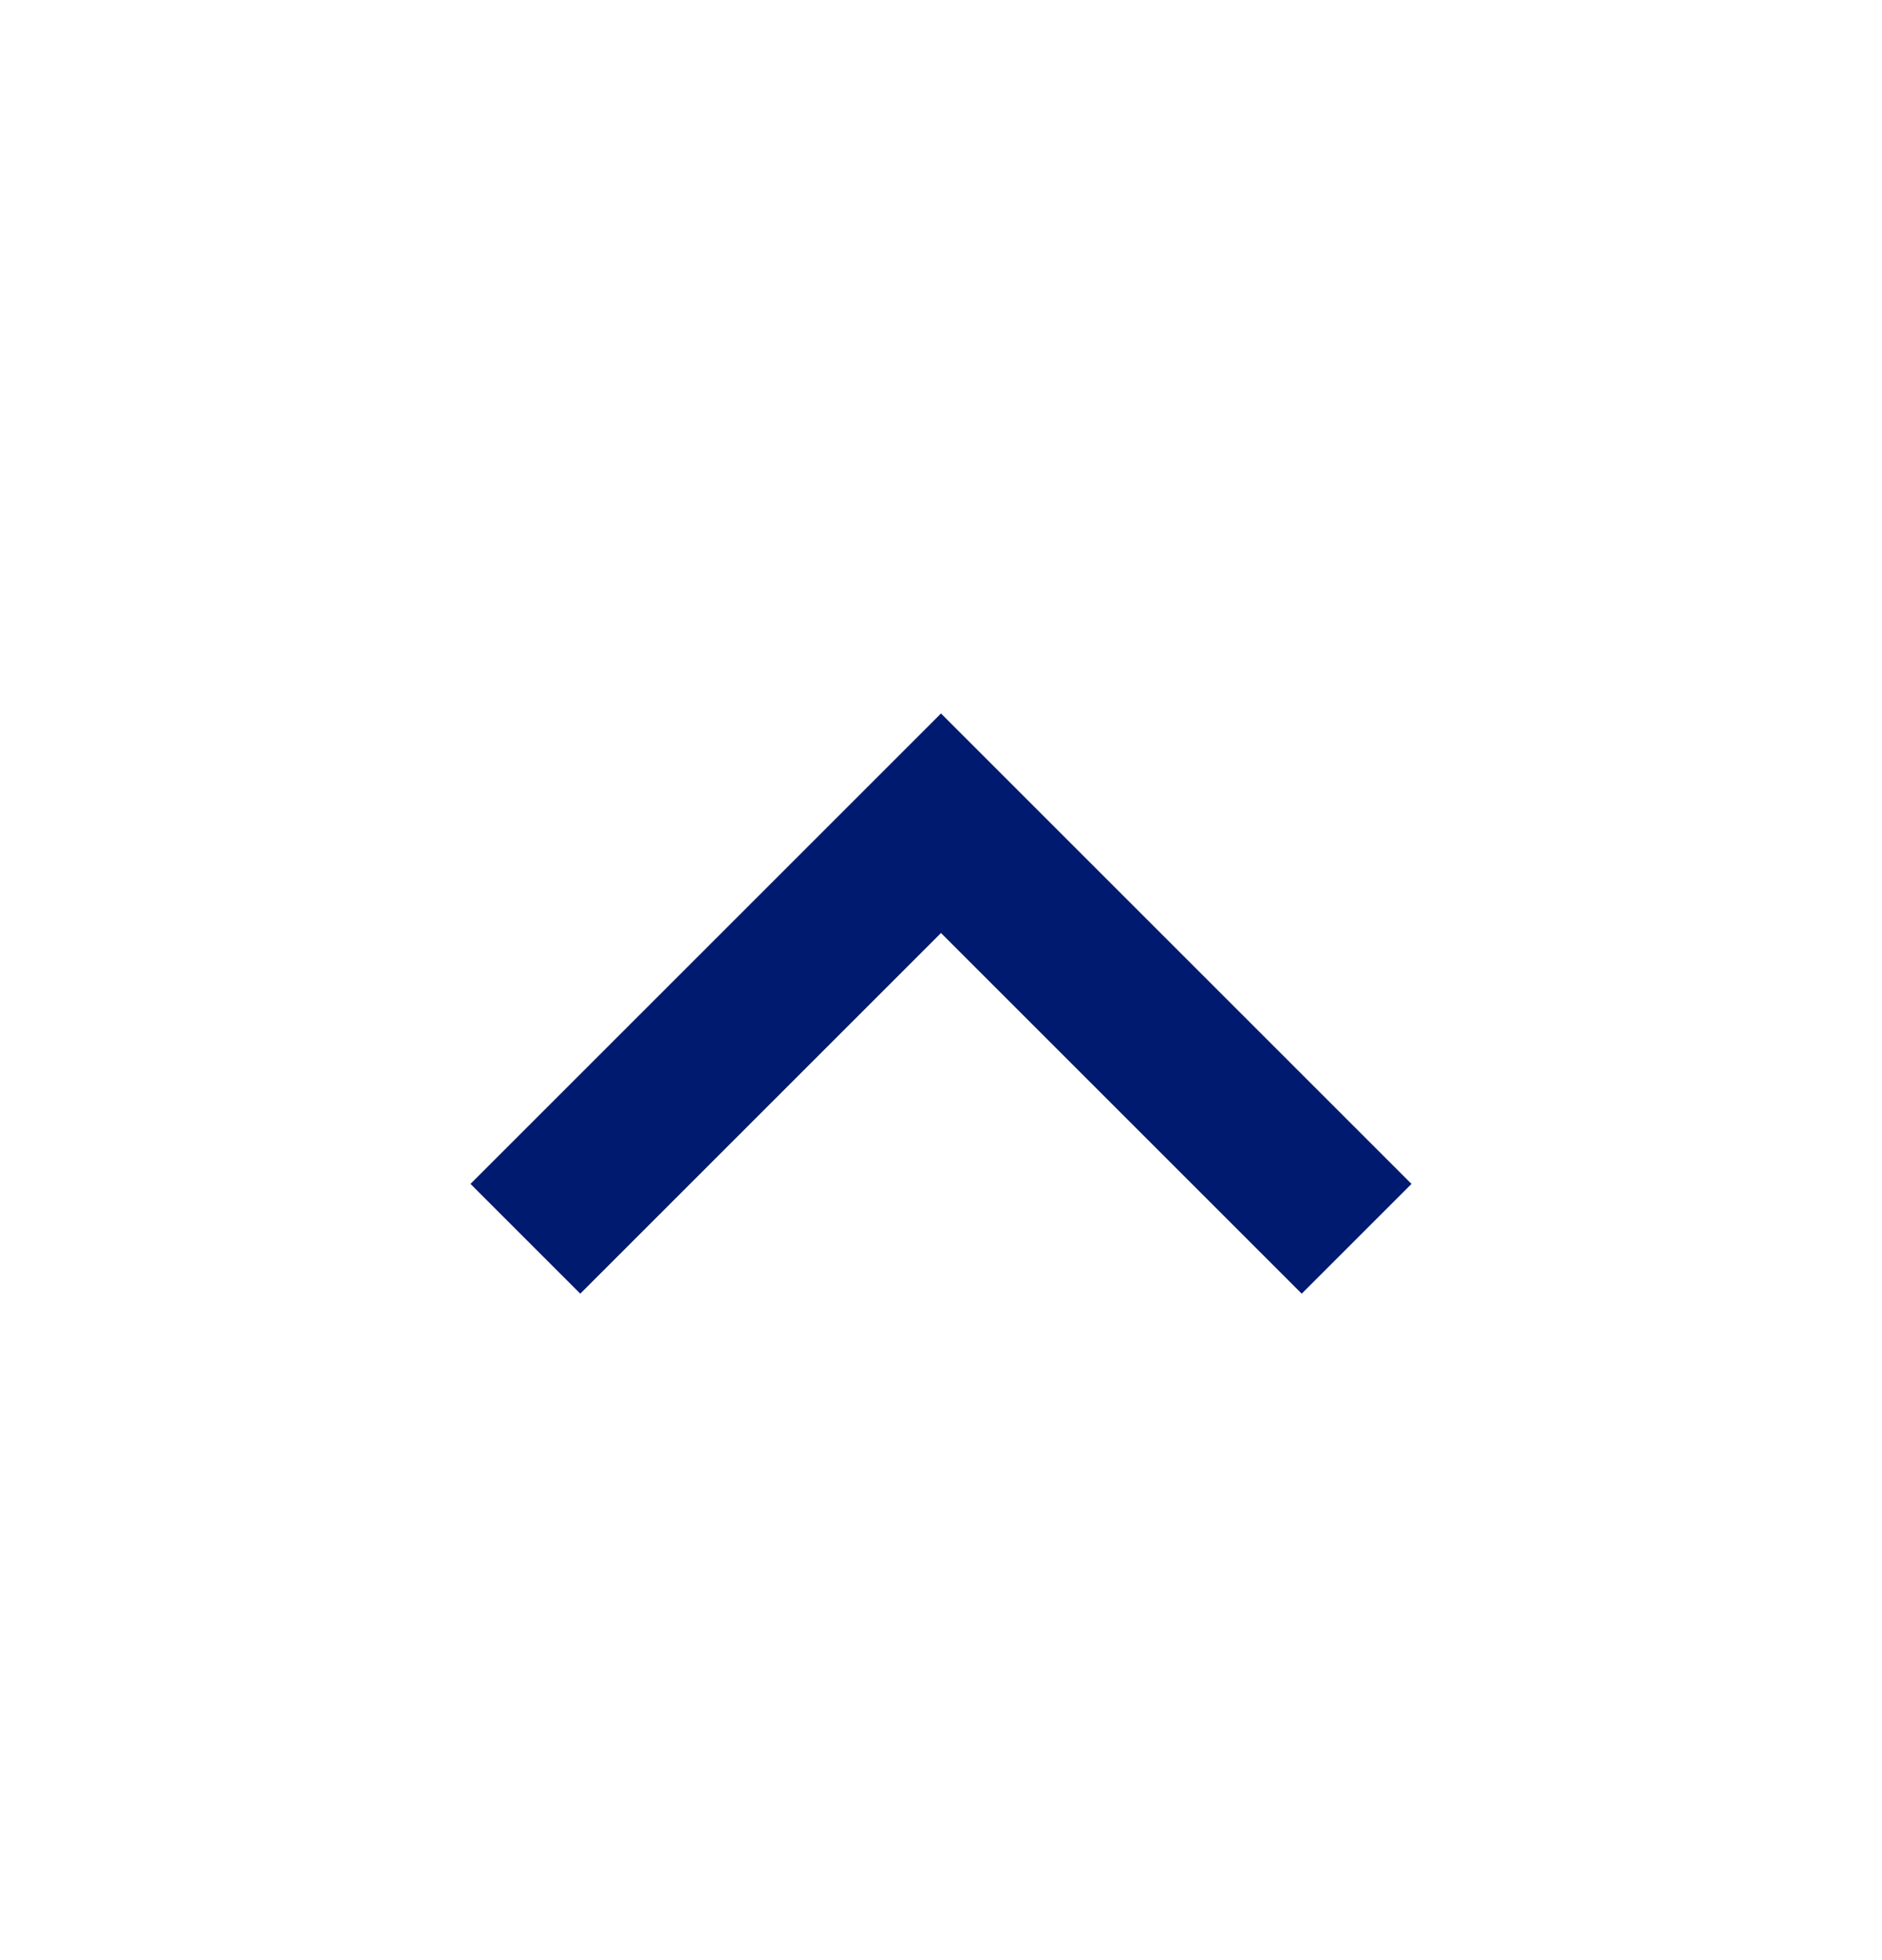 <svg xmlns="http://www.w3.org/2000/svg" width="24" height="25" viewBox="0 0 24 25">
    <g fill="none" fill-rule="evenodd">
        <g fill="#001A70">
            <g>
                <g>
                    <path d="M16.6 8.6L12 13.2 7.4 8.6 6 10 12 16 18 10z" transform="translate(-97 -290) translate(16 289) translate(81 1.5) matrix(1 0 0 -1 0 24.6)"/>
                </g>
            </g>
        </g>
    </g>
</svg>
